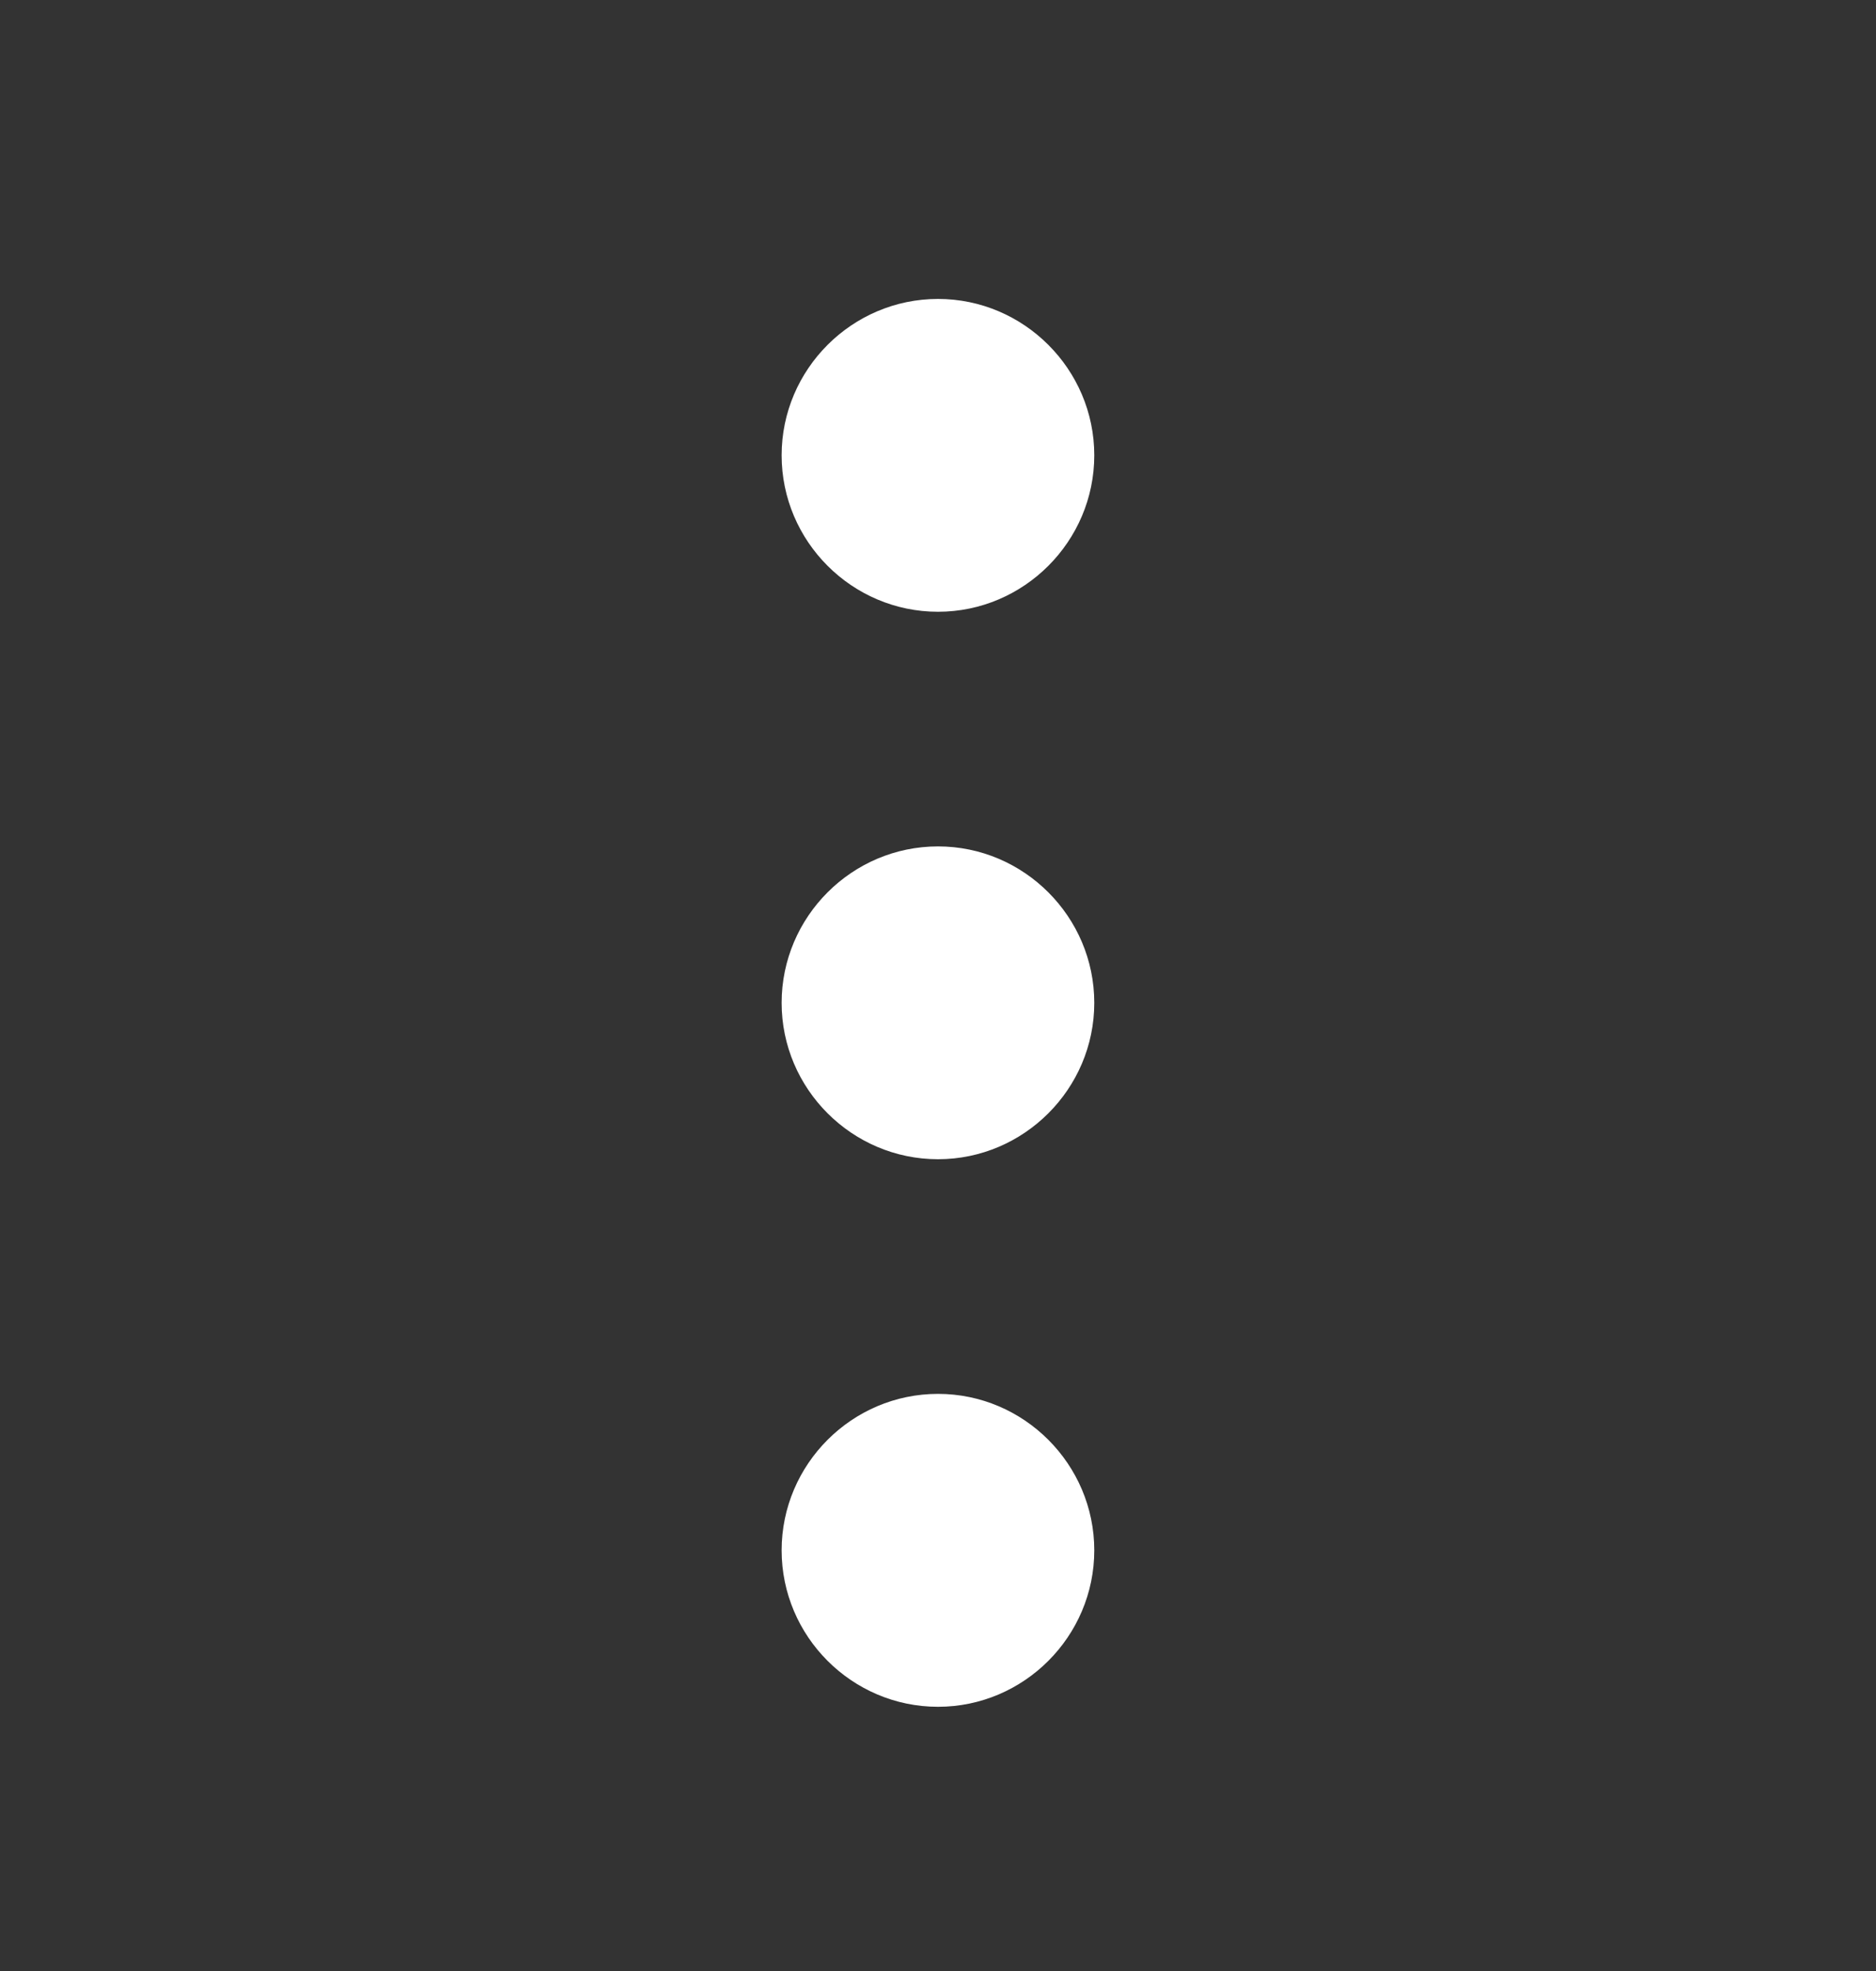<svg width="20" height="21" viewBox="0 0 20 21" fill="none" xmlns="http://www.w3.org/2000/svg">
<rect x="0" y="0" width="20" height="21" fill="#333333" stroke="none"/>
<path d="M10 3.185C9.083 3.185 8.333 3.935 8.333 4.851C8.333 5.768 9.083 6.518 10 6.518C10.916 6.518 11.666 5.768 11.666 4.851C11.666 3.935 10.916 3.185 10 3.185ZM10 14.851C9.083 14.851 8.333 15.601 8.333 16.518C8.333 17.435 9.083 18.185 10 18.185C10.916 18.185 11.666 17.435 11.666 16.518C11.666 15.601 10.916 14.851 10 14.851ZM10 9.018C9.083 9.018 8.333 9.768 8.333 10.685C8.333 11.601 9.083 12.351 10 12.351C10.916 12.351 11.666 11.601 11.666 10.685C11.666 9.768 10.916 9.018 10 9.018Z" fill="white"/>
</svg>
